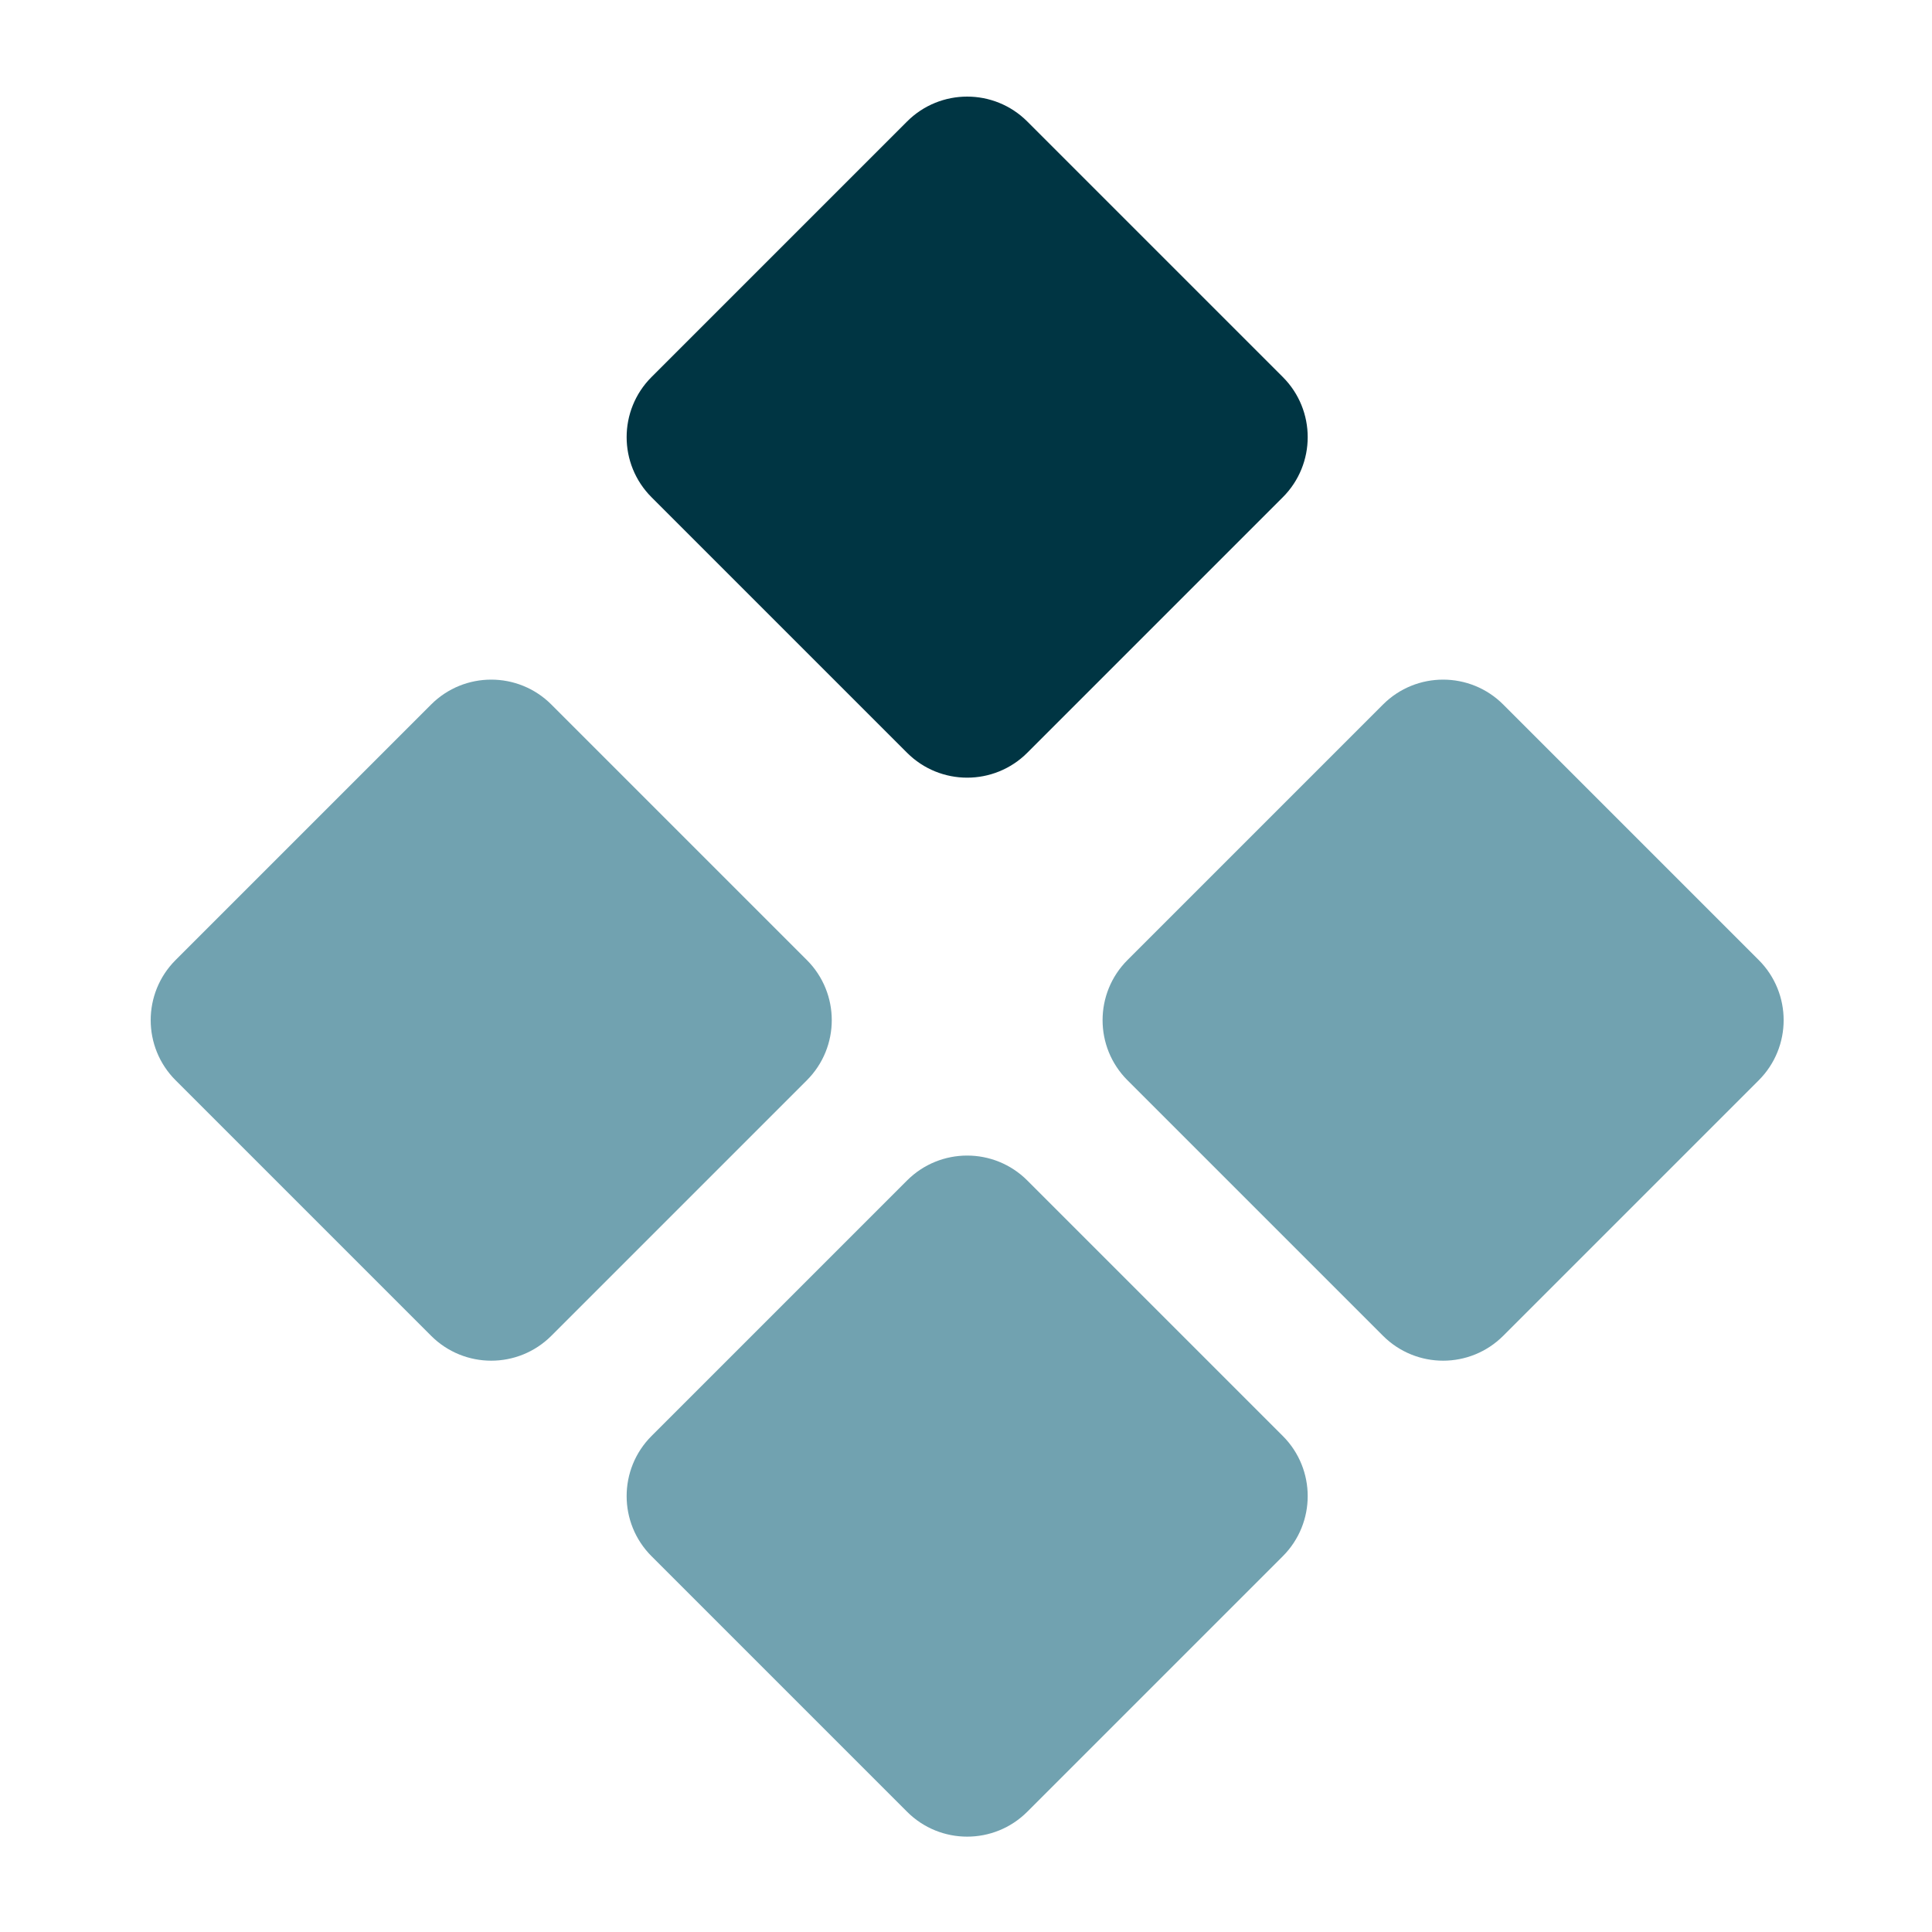 <svg width="150" height="150" viewBox="0 0 150 150" fill="none" xmlns="http://www.w3.org/2000/svg">
<path d="M70.424 9.433C73.002 6.856 77.18 6.856 79.758 9.433L99.597 29.272C102.174 31.849 102.174 36.028 99.597 38.606L79.758 58.445C77.18 61.022 73.002 61.022 70.424 58.445L50.585 38.606C48.008 36.028 48.008 31.849 50.585 29.272L70.424 9.433Z" fill="#003543"/>
<path d="M107.376 54.699C109.954 52.122 114.133 52.122 116.71 54.699L136.549 74.538C139.126 77.116 139.126 81.295 136.549 83.872L116.71 103.711C114.133 106.288 109.954 106.288 107.376 103.711L87.537 83.872C84.96 81.295 84.96 77.116 87.537 74.538L107.376 54.699Z" fill="#71A2B0"/>
<path d="M70.424 91.651C73.002 89.074 77.18 89.074 79.758 91.651L99.597 111.49C102.174 114.068 102.174 118.247 99.597 120.824L79.758 140.663C77.18 143.241 73.002 143.241 70.424 140.663L50.585 120.824C48.008 118.247 48.008 114.068 50.585 111.49L70.424 91.651Z" fill="#71A2B0"/>
<path d="M33.472 54.699C36.049 52.122 40.228 52.122 42.806 54.699L62.645 74.538C65.222 77.116 65.222 81.295 62.645 83.872L42.806 103.711C40.228 106.288 36.049 106.288 33.472 103.711L13.633 83.872C11.056 81.295 11.056 77.116 13.633 74.538L33.472 54.699Z" fill="#71A2B0"/>
</svg>
